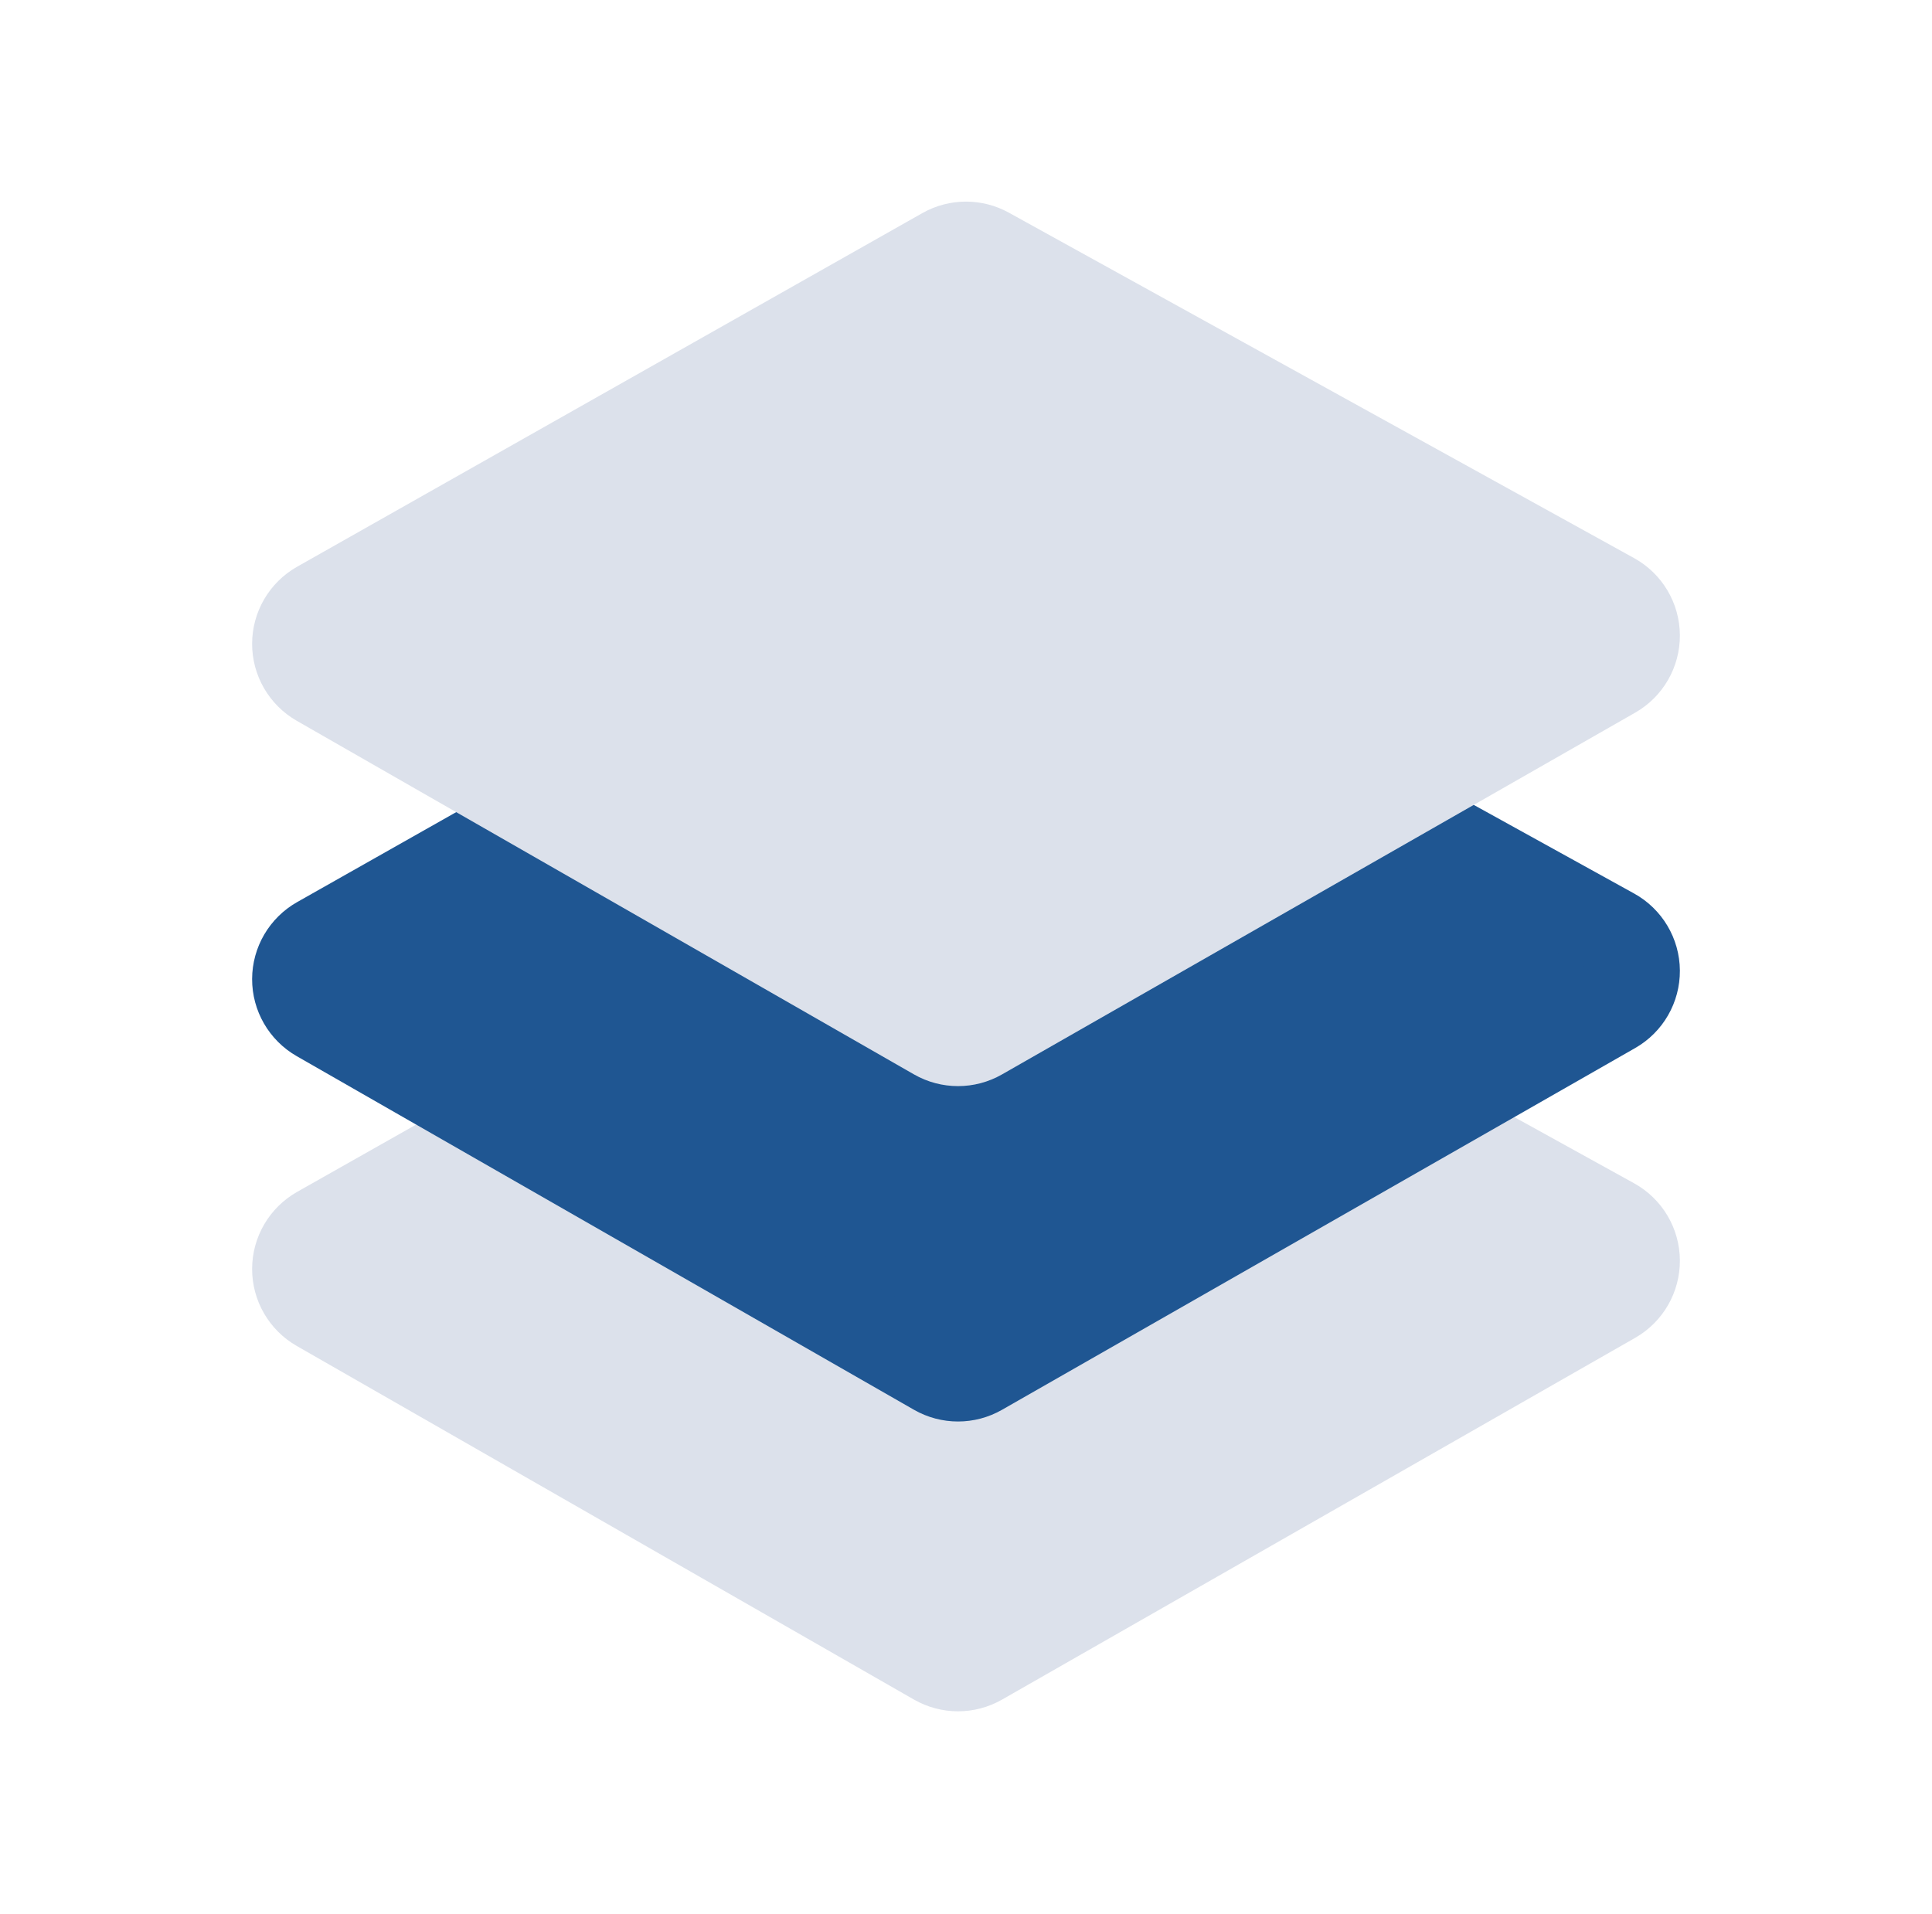 <?xml version="1.0" encoding="utf-8"?>
<!-- Generator: Adobe Illustrator 16.0.0, SVG Export Plug-In . SVG Version: 6.00 Build 0)  -->
<!DOCTYPE svg PUBLIC "-//W3C//DTD SVG 1.1//EN" "http://www.w3.org/Graphics/SVG/1.1/DTD/svg11.dtd">
<svg version="1.1" id="Layer_1" xmlns="http://www.w3.org/2000/svg" xmlns:xlink="http://www.w3.org/1999/xlink" x="0px" y="0px"
	 width="109px" height="108px" viewBox="0 0 109 108" enable-background="new 0 0 109 108" xml:space="preserve">
<g>
	<path fill="#DCE1EB" d="M54.05,94.06c-0.429,0-0.858-0.11-1.243-0.331L17.981,73.774c-0.78-0.446-1.26-1.277-1.257-2.176
		s0.487-1.727,1.269-2.169l35.276-19.954c0.382-0.216,0.806-0.324,1.231-0.324c0.417,0,0.833,0.104,1.209,0.312l35.276,19.493
		c0.791,0.437,1.285,1.267,1.291,2.17c0.006,0.904-0.475,1.74-1.26,2.188L55.29,93.73C54.906,93.95,54.478,94.06,54.05,94.06z"/>
	<path fill="#DCE1EB" d="M54.5,51.651l35.276,19.493L54.05,91.56L19.224,71.605L54.5,51.651 M54.5,46.651
		c-0.849,0-1.698,0.216-2.462,0.648L16.762,67.253c-1.564,0.885-2.533,2.541-2.538,4.338c-0.005,1.797,0.955,3.458,2.514,4.352
		l34.826,19.955c0.77,0.441,1.628,0.662,2.486,0.662c0.856,0,1.712-0.22,2.481-0.659l35.726-20.416
		c1.569-0.896,2.532-2.57,2.519-4.377c-0.013-1.807-1-3.467-2.582-4.341L56.918,47.275C56.166,46.859,55.333,46.651,54.5,46.651
		L54.5,46.651z"/>
</g>
<g>
	<path fill="#1F5692" d="M54.05,77.708c-0.429,0-0.858-0.11-1.243-0.331L17.981,57.423c-0.78-0.446-1.26-1.277-1.257-2.176
		s0.487-1.727,1.269-2.169l35.276-19.955c0.382-0.216,0.806-0.324,1.231-0.324c0.417,0,0.833,0.104,1.209,0.312l35.276,19.494
		c0.791,0.437,1.285,1.267,1.291,2.17c0.006,0.904-0.475,1.74-1.26,2.188L55.29,77.378C54.906,77.598,54.478,77.708,54.05,77.708z"
		/>
	<path fill="#1F5692" d="M54.5,35.299l35.276,19.494L54.05,75.208L19.224,55.254L54.5,35.299 M54.5,30.299
		c-0.849,0-1.698,0.216-2.462,0.648L16.762,50.902c-1.564,0.885-2.533,2.541-2.538,4.338c-0.005,1.797,0.955,3.458,2.514,4.352
		l34.826,19.954c0.77,0.441,1.628,0.662,2.486,0.662c0.856,0,1.712-0.22,2.48-0.659l35.727-20.415
		c1.569-0.896,2.532-2.57,2.519-4.377c-0.013-1.807-1-3.467-2.582-4.341L56.918,30.923C56.166,30.507,55.333,30.299,54.5,30.299
		L54.5,30.299z"/>
</g>
<g>
	<path fill="#DCE1EB" d="M54.05,58.784c-0.429,0-0.858-0.11-1.243-0.331L17.981,38.499c-0.78-0.446-1.26-1.277-1.257-2.176
		s0.487-1.727,1.269-2.169L53.269,14.2c0.382-0.216,0.806-0.324,1.231-0.324c0.417,0,0.833,0.104,1.209,0.312l35.276,19.493
		c0.791,0.437,1.285,1.267,1.291,2.17c0.006,0.904-0.475,1.74-1.26,2.188L55.29,58.454C54.906,58.674,54.478,58.784,54.05,58.784z"
		/>
	<path fill="#DCE1EB" d="M54.5,16.376l35.276,19.493L54.05,56.284L19.224,36.33L54.5,16.376 M54.5,11.376
		c-0.849,0-1.698,0.216-2.462,0.648L16.762,31.978c-1.564,0.885-2.533,2.541-2.538,4.338c-0.005,1.797,0.955,3.458,2.514,4.352
		l34.826,19.954c0.77,0.441,1.628,0.662,2.486,0.662c0.856,0,1.712-0.22,2.48-0.659L92.257,40.21
		c1.569-0.896,2.532-2.57,2.519-4.377c-0.013-1.807-1-3.467-2.582-4.341L56.918,12C56.166,11.584,55.333,11.376,54.5,11.376
		L54.5,11.376z"/>
</g>
<line fill="none" stroke="#DADFE9" stroke-width="12" stroke-linecap="round" stroke-linejoin="round" x1="-90.766" y1="76.546" x2="-60.918" y2="101.562"/>
<line fill="none" stroke="#DADFE9" stroke-width="12" stroke-linecap="round" stroke-linejoin="round" x1="-130.612" y1="82.692" x2="-90.766" y2="76.546"/>
<line fill="none" stroke="#DADFE9" stroke-width="20" stroke-linecap="round" stroke-linejoin="round" x1="-56.924" y1="46.115" x2="-90.766" y2="76.546"/>
<line fill="none" stroke="#DADFE9" stroke-width="20" stroke-linecap="round" stroke-linejoin="round" x1="-118.259" y1="36.767" x2="-90.766" y2="76.546"/>
<circle fill="#1F5692" cx="-90.766" cy="76.546" r="20.197"/>
<circle fill="#1F5692" cx="-56.924" cy="46.115" r="14.236"/>
<circle fill="#1F5692" cx="-130.612" cy="82.692" r="9.215"/>
<circle fill="#1F5692" cx="-118.259" cy="36.767" r="12.353"/>
<circle fill="#1F5692" cx="-60.918" cy="101.562" r="10.241"/>
</svg>
